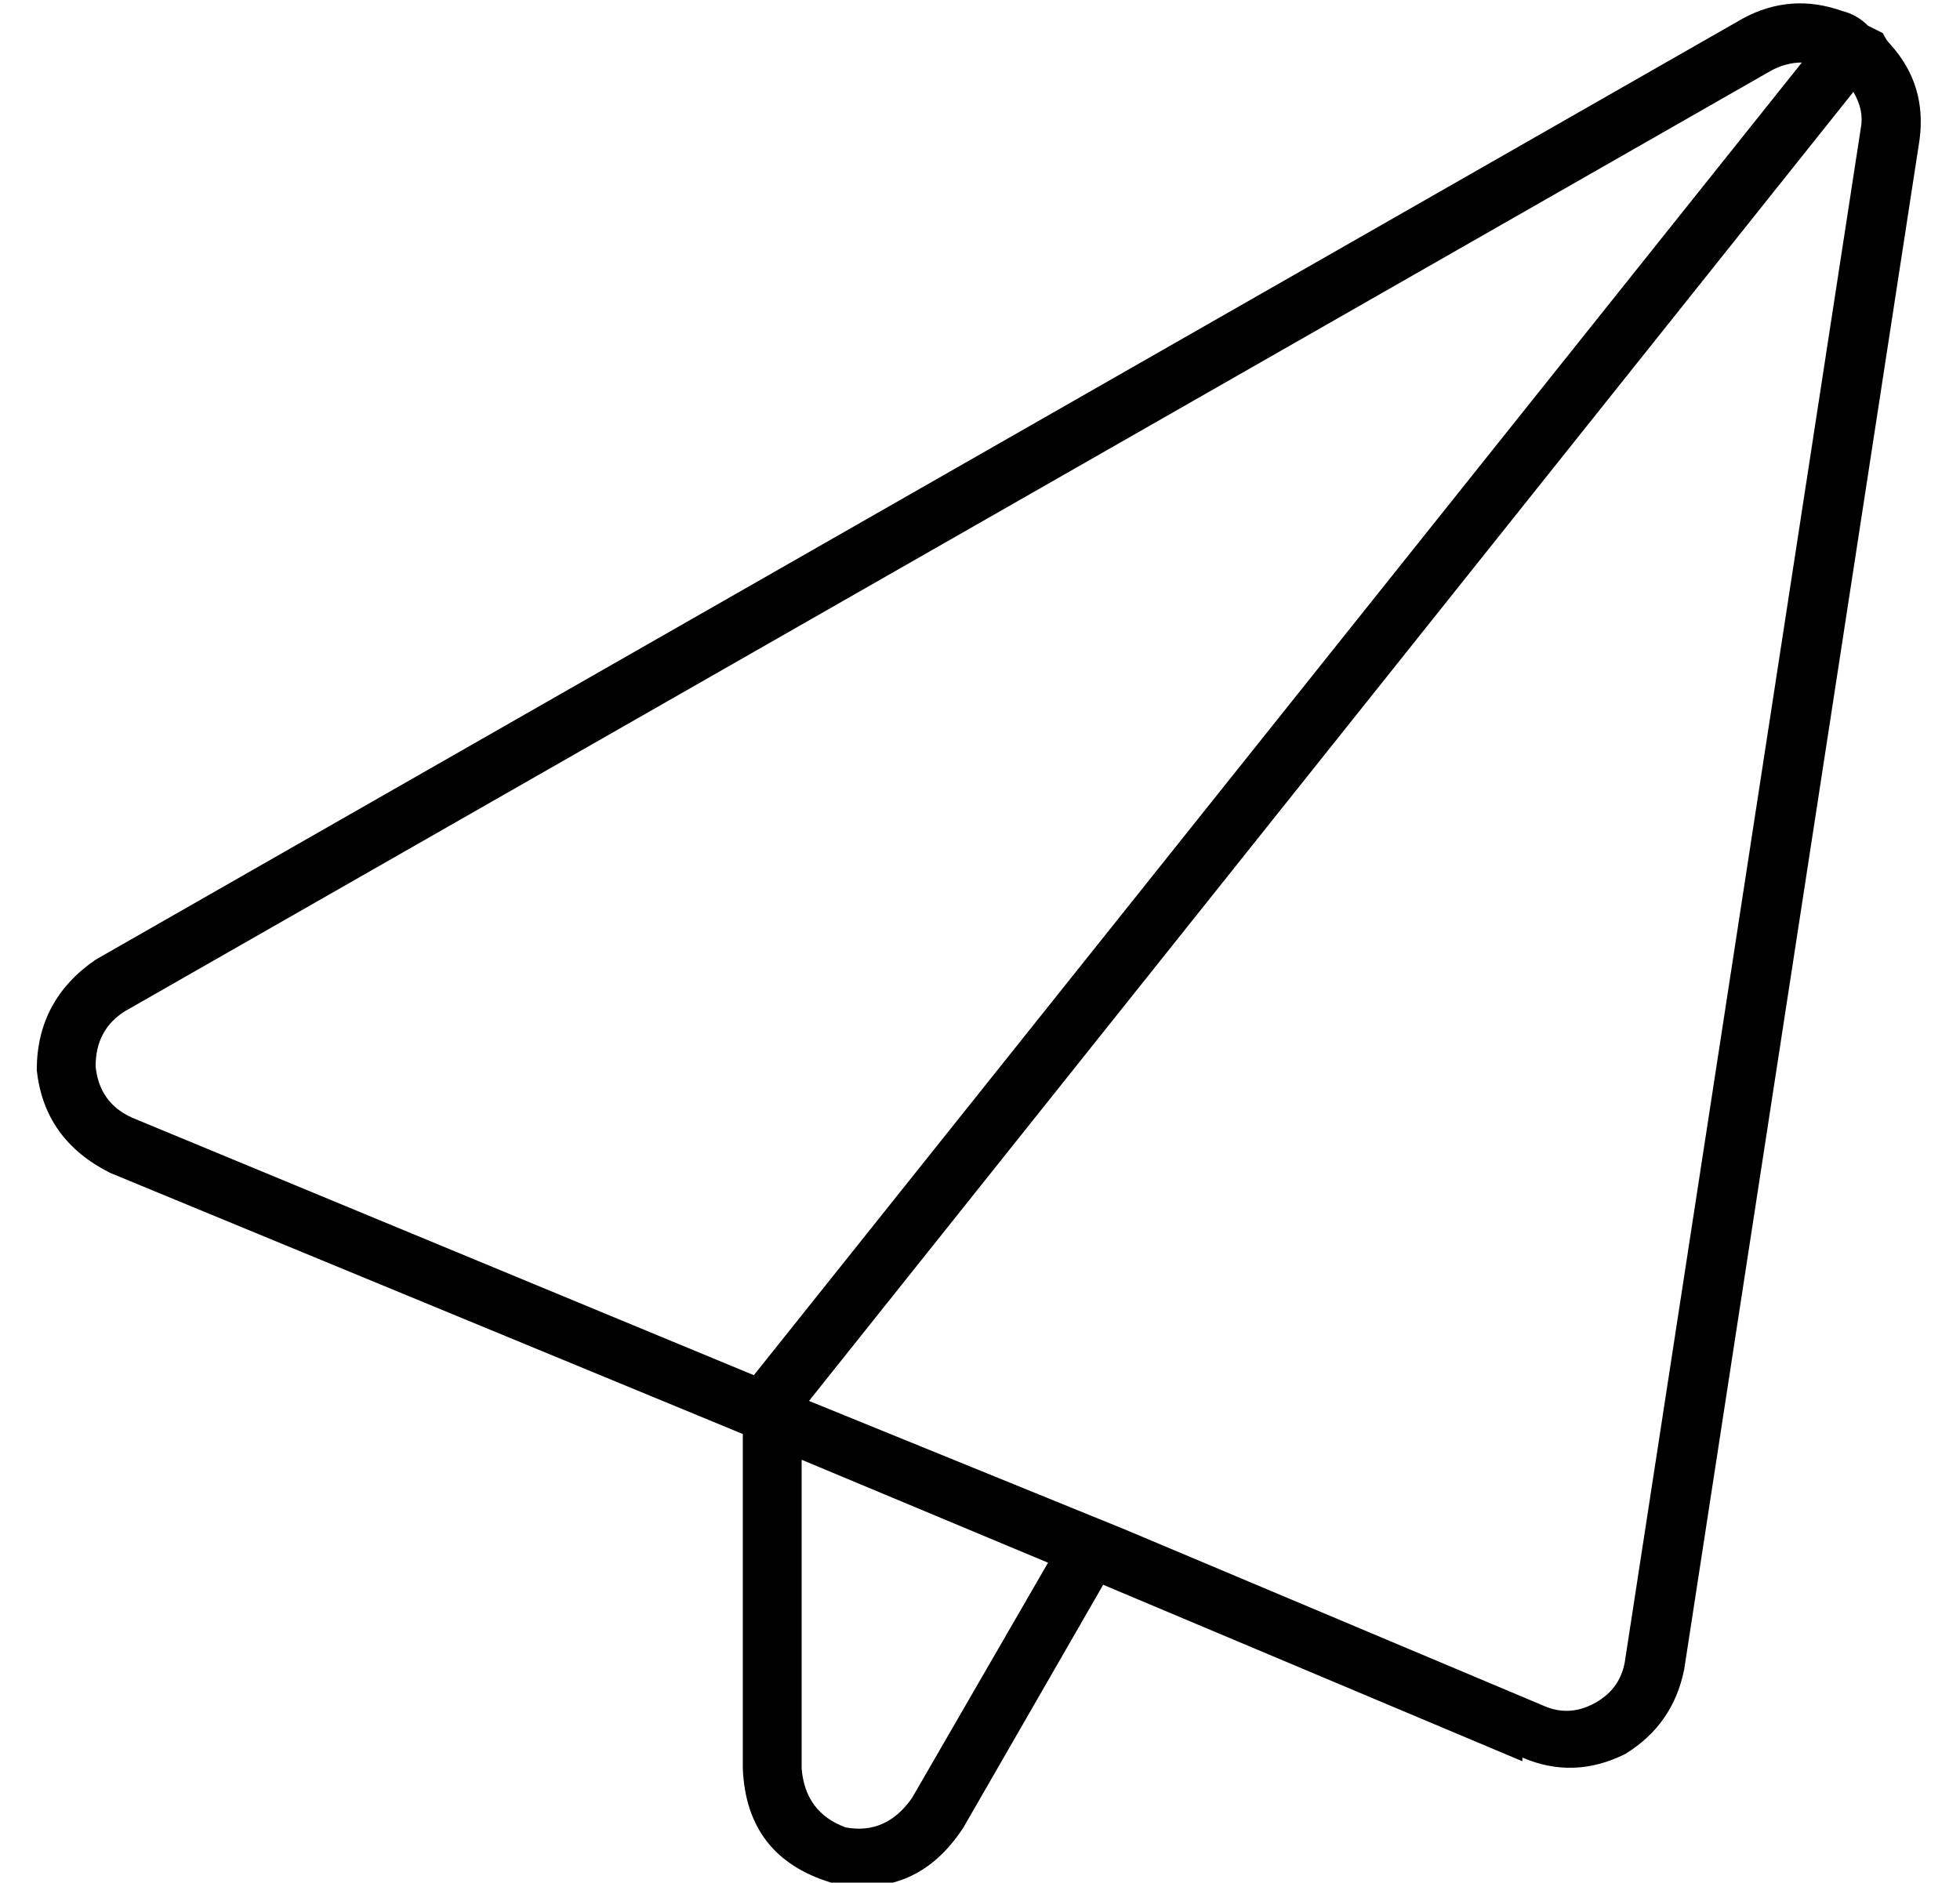 <?xml version="1.0" standalone="no"?>
<!DOCTYPE svg PUBLIC "-//W3C//DTD SVG 1.1//EN" "http://www.w3.org/Graphics/SVG/1.1/DTD/svg11.dtd" >
<svg xmlns="http://www.w3.org/2000/svg" xmlns:xlink="http://www.w3.org/1999/xlink" version="1.1" viewBox="-10 -40 533 512">
   <path fill="currentColor"
d="M404 439l-114 -48l114 48l-114 -48l-38 66v0q-13 20 -36 15q-23 -7 -24 -31v-91v0l-172 -71v0q-18 -9 -20 -28q0 -19 16 -30l8 14v0q-8 5 -8 15q1 10 10 14l169 70v0l285 -357v0q-4 0 -8 2l-448 256v0l-8 -14v0l448 -256v0q13 -7 27 -2q4 1 7 4l4 2q1 2 2 3q10 11 8 26
l-64 416v0q-3 15 -16 23q-14 7 -28 1v1zM210 341l86 35l-86 -35l86 35v0l114 48v0q7 3 14 -1t8 -12l64 -416v0q1 -5 -2 -10l-284 356v0zM208 357v84v-84v84q1 12 12 16q11 2 18 -8l37 -64v0l-67 -28v0z" />
</svg>

